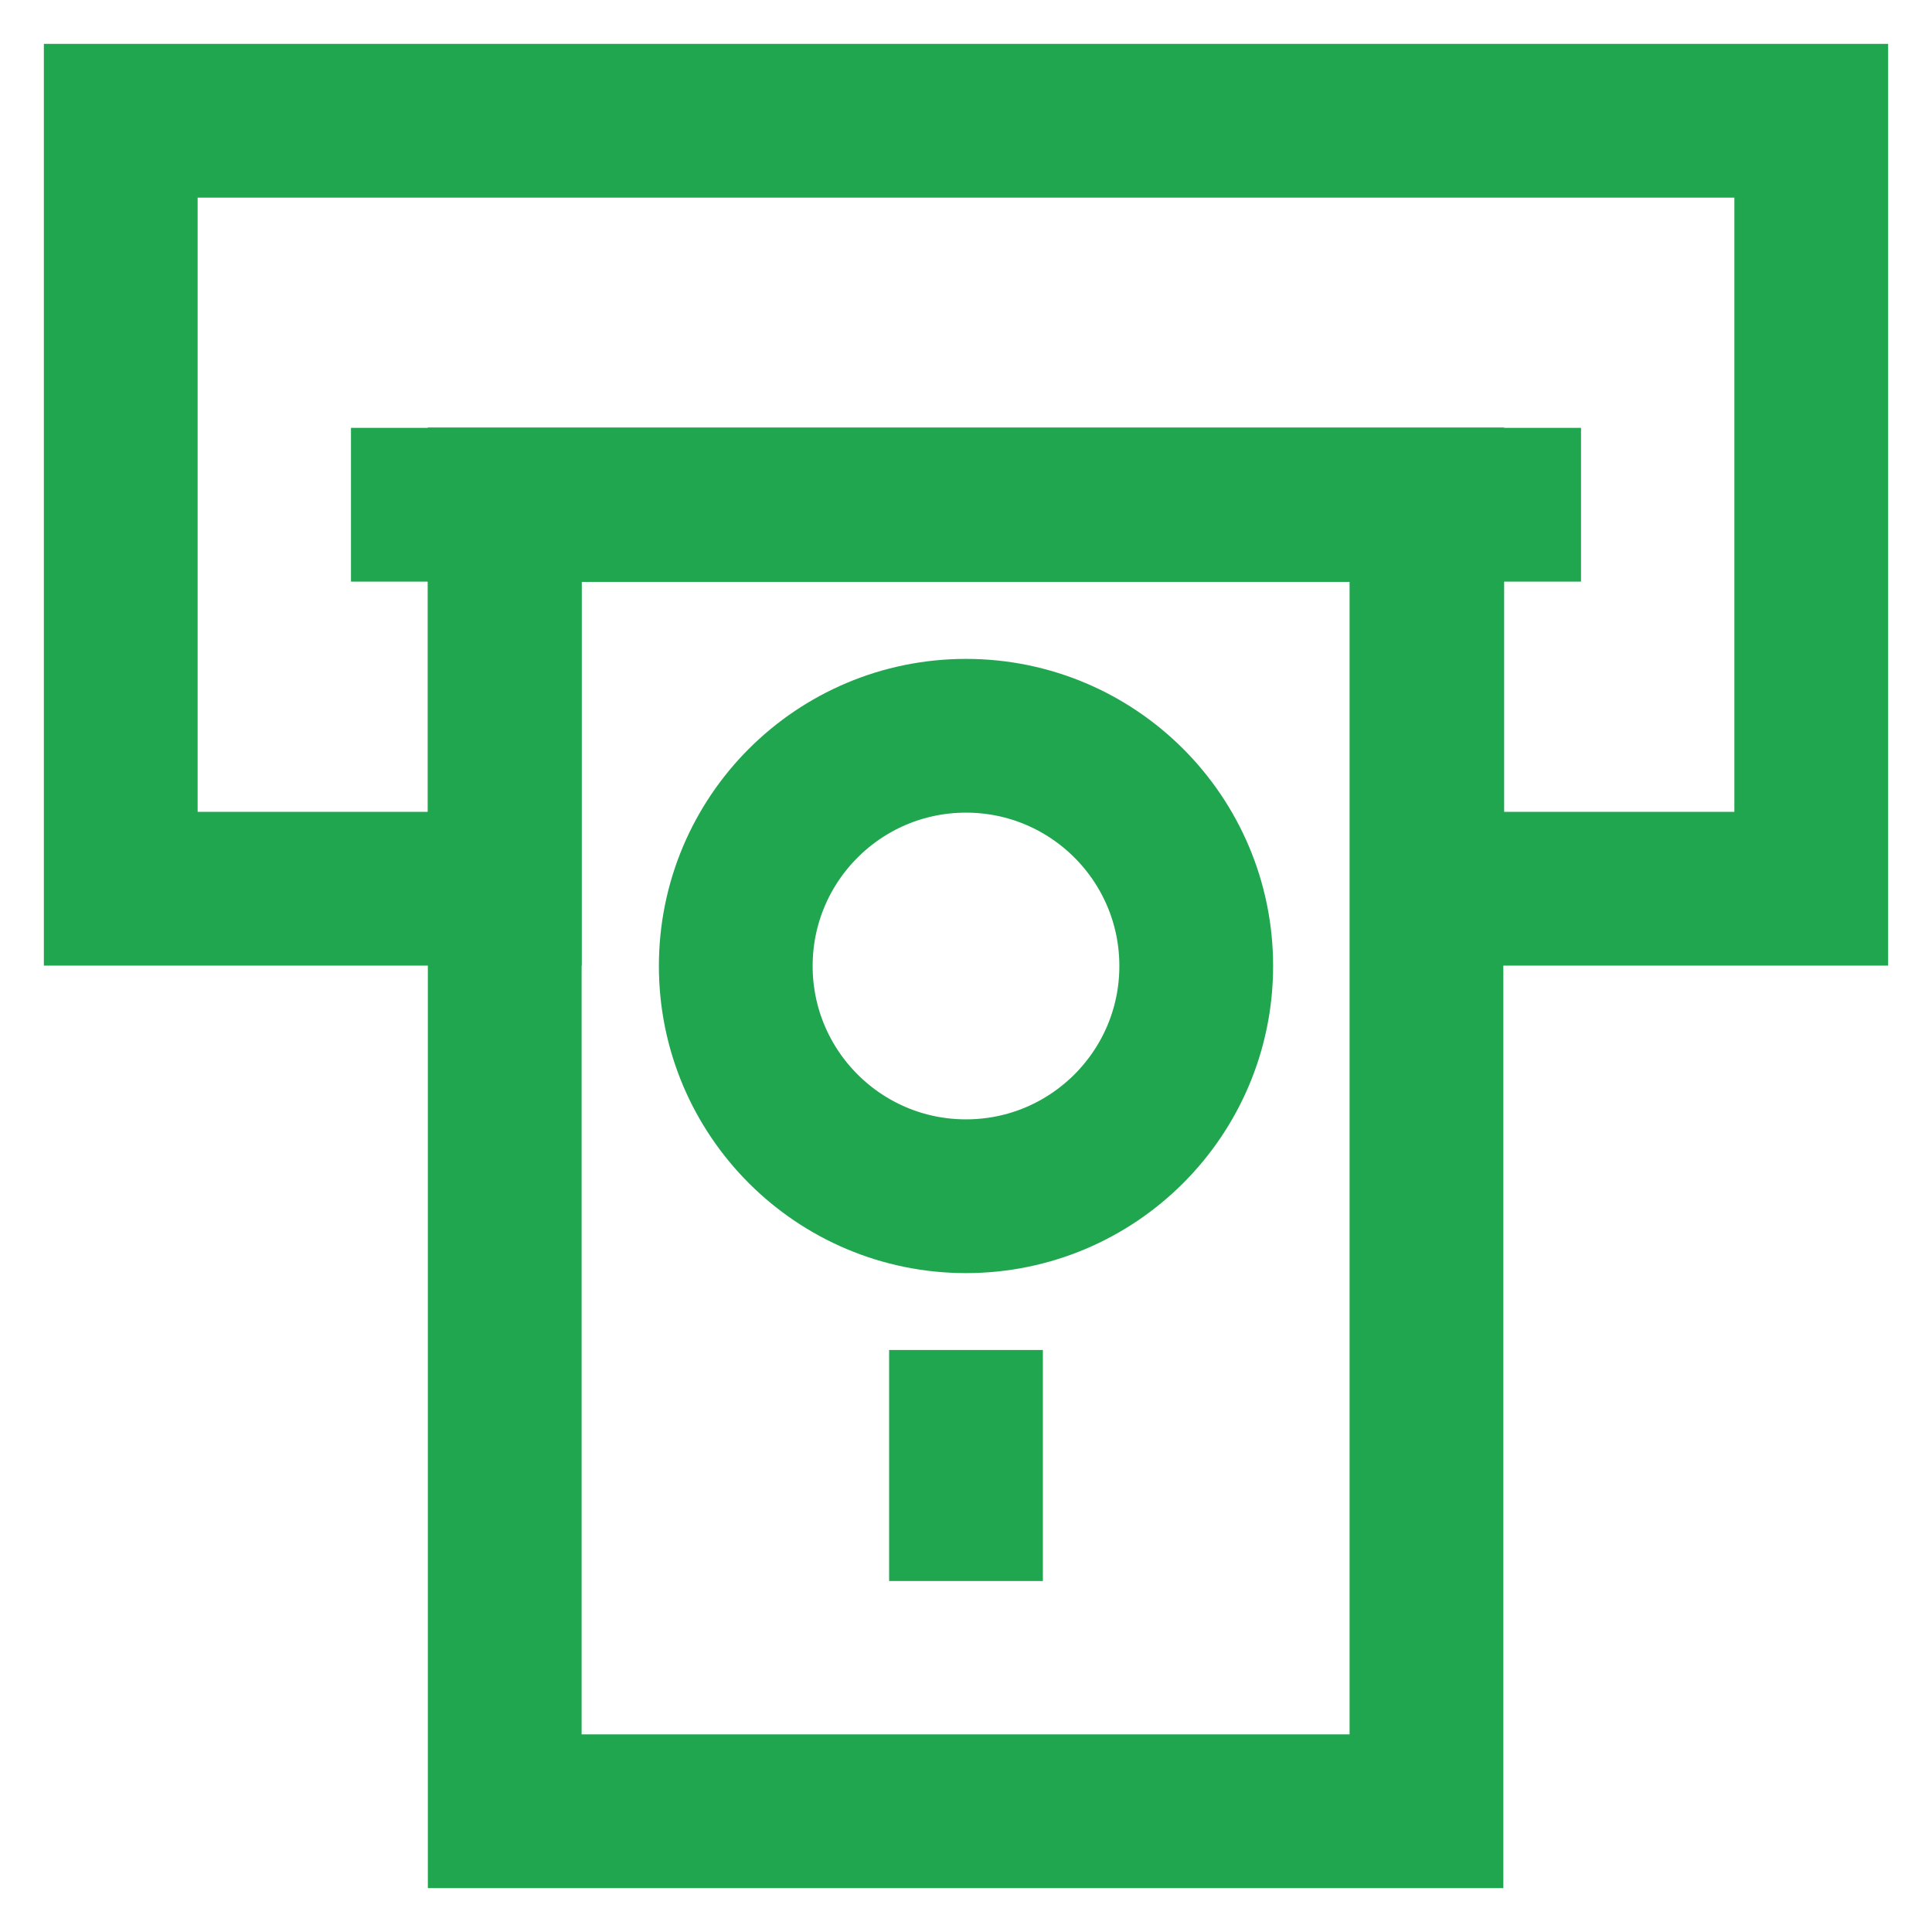 <!DOCTYPE svg PUBLIC "-//W3C//DTD SVG 1.1//EN" "http://www.w3.org/Graphics/SVG/1.1/DTD/svg11.dtd">

<!-- Uploaded to: SVG Repo, www.svgrepo.com, Transformed by: SVG Repo Mixer Tools -->
<svg width="800px" height="800px" viewBox="0 0 24 24" xmlns="http://www.w3.org/2000/svg" fill="#20A64F" stroke="#20A64F">

<g id="SVGRepo_bgCarrier" stroke-width="0"/>

<g id="SVGRepo_tracerCarrier" stroke-linecap="round" stroke-linejoin="round"/>

<g id="SVGRepo_iconCarrier"> <defs> <style>.cls-1,.cls-2{fill:none;stroke:#20A64F;stroke-miterlimit:10;stroke-width:1.91px;}.cls-1{stroke-linecap:square;}</style> </defs> <g id="withdrawl"> <polygon class="cls-1" points="22.5 1.5 22.5 11.04 17.73 11.04 17.73 6.27 6.27 6.27 6.27 11.04 1.5 11.04 1.5 1.5 22.5 1.5"/> <line class="cls-1" x1="6.27" y1="6.27" x2="17.73" y2="6.27"/> <rect class="cls-1" x="6.27" y="6.27" width="11.45" height="16.23"/> <circle class="cls-1" cx="12" cy="12" r="2.86"/> <line class="cls-2" x1="4.36" y1="6.27" x2="19.64" y2="6.27"/> <line class="cls-2" x1="12" y1="16.77" x2="12" y2="19.64"/> </g> </g>

</svg>